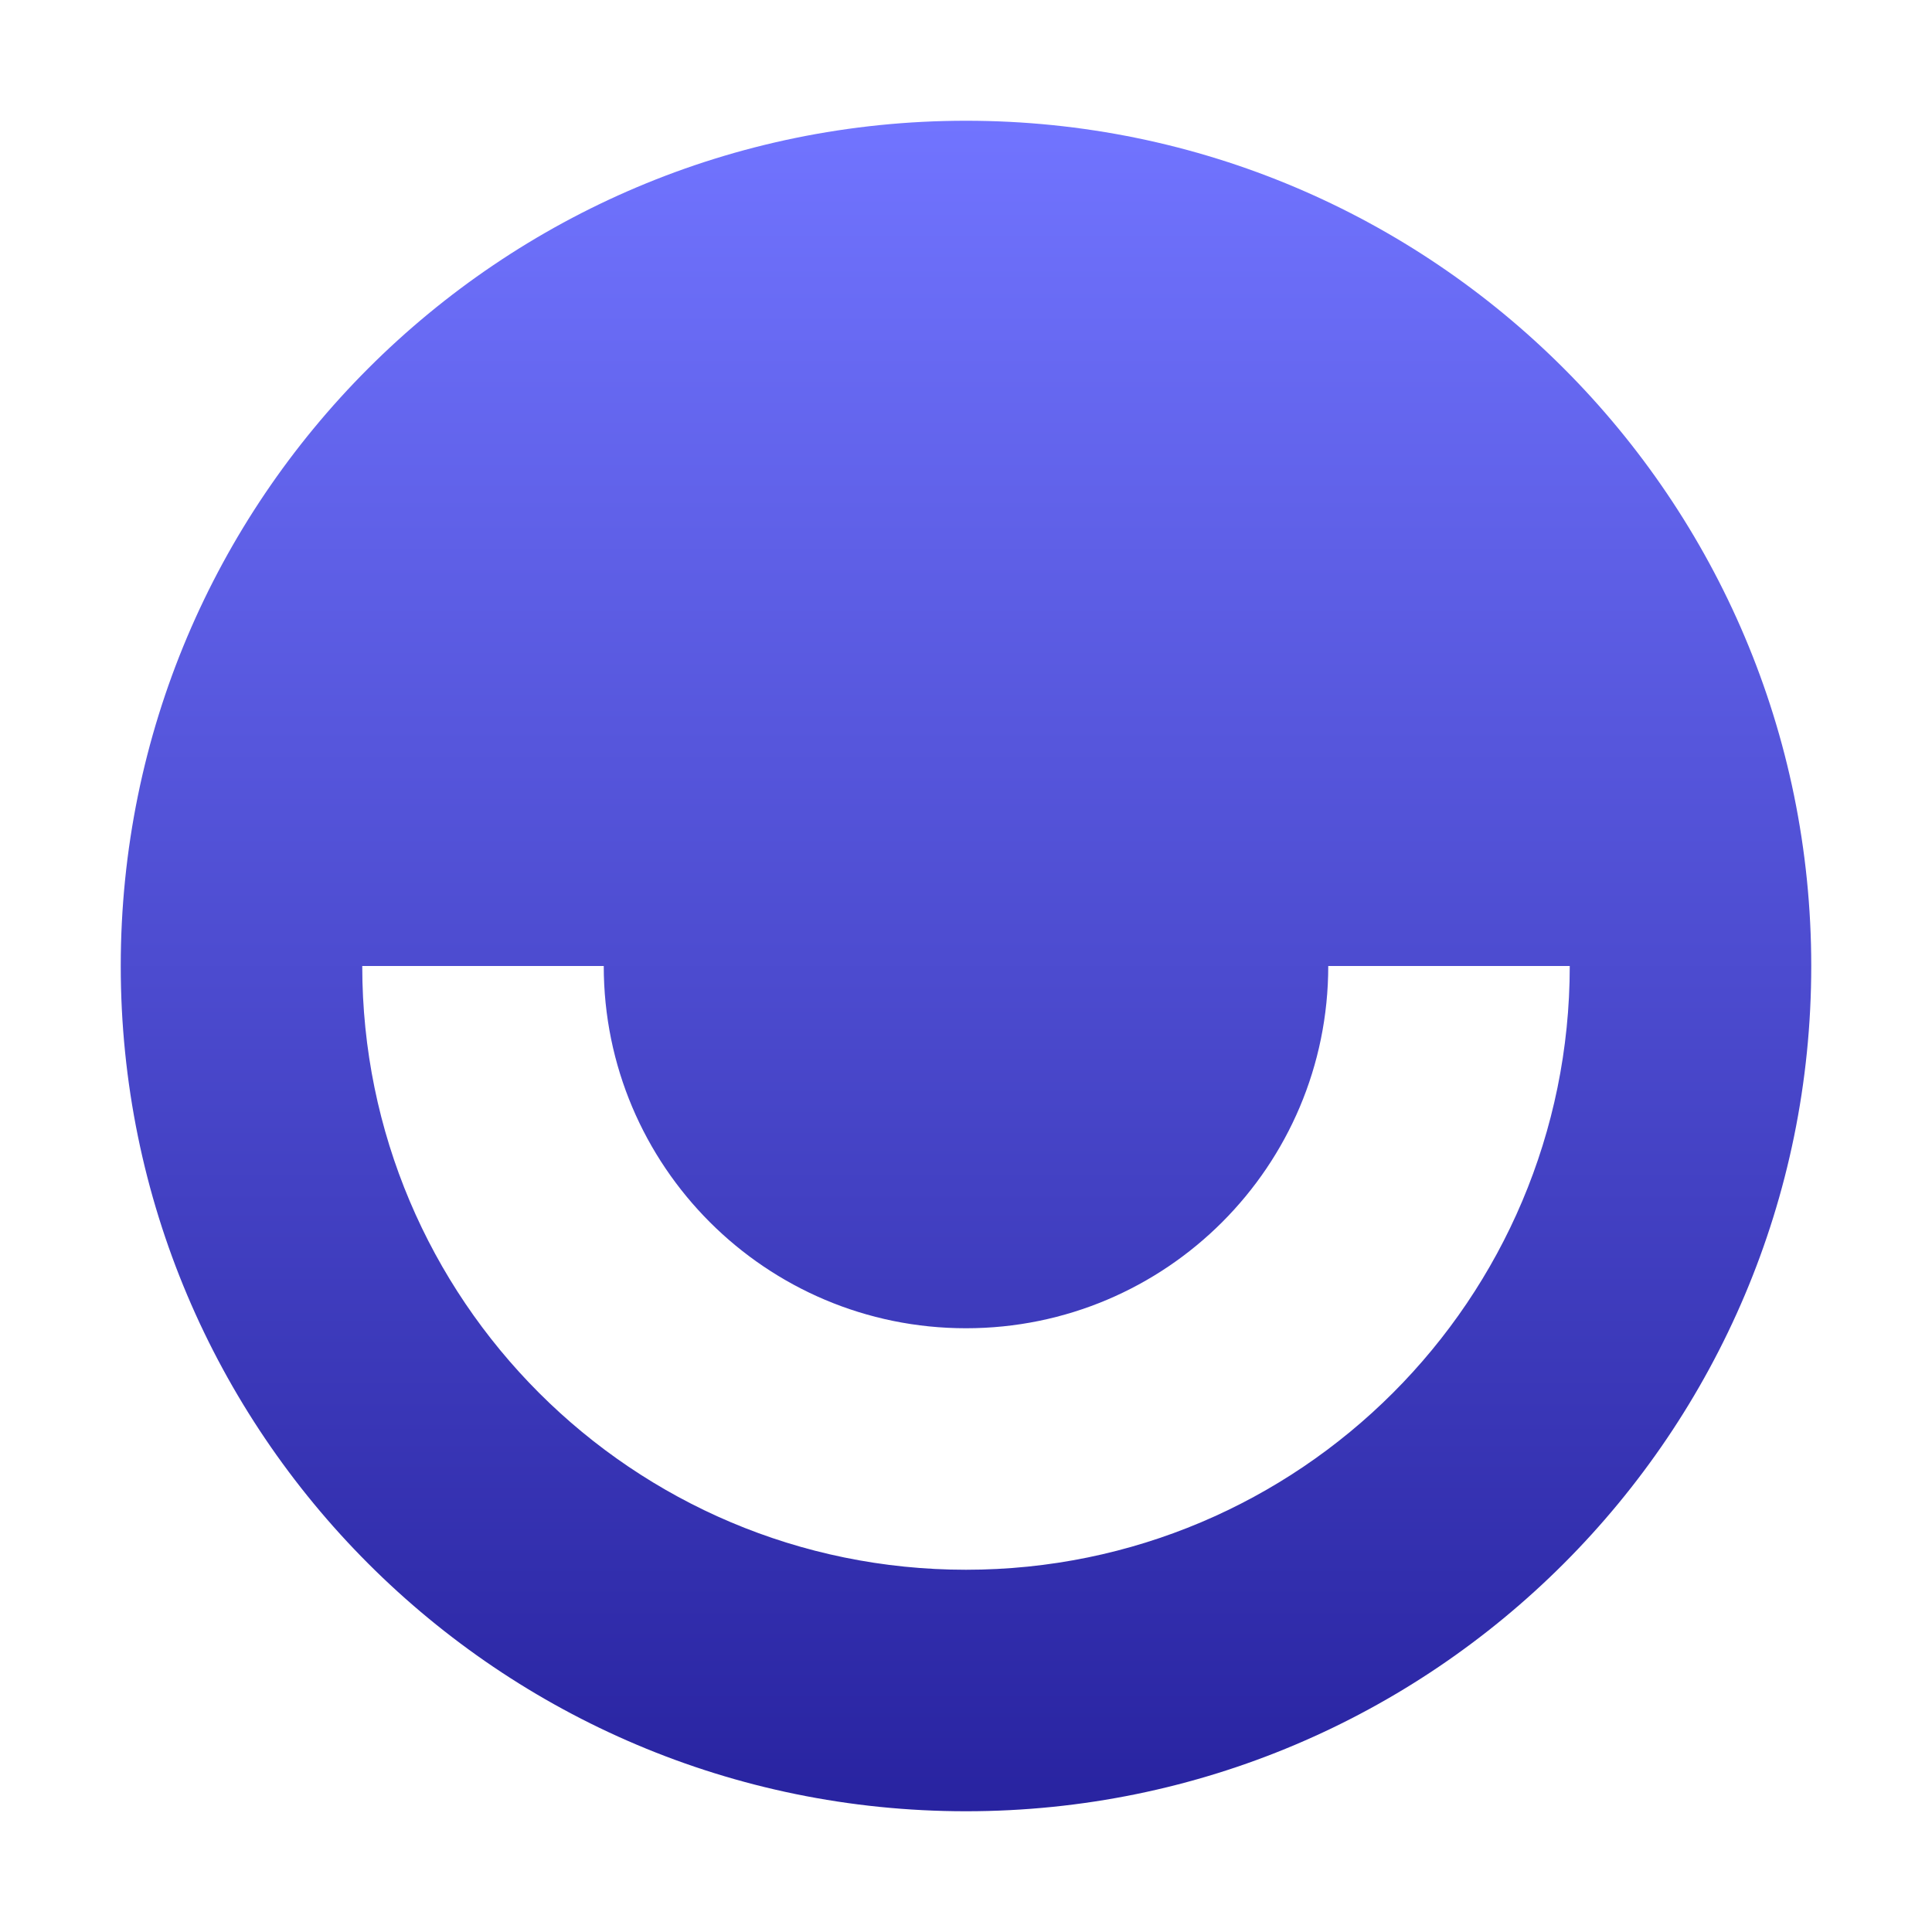 <svg width="32" height="32" viewBox="0 0 32 32" fill="none" xmlns="http://www.w3.org/2000/svg">
<path fill-rule="evenodd" clip-rule="evenodd" d="M30 16C30 23.732 23.732 30 16 30C8.268 30 2 23.732 2 16C2 8.268 8.268 2 16 2C23.732 2 30 8.268 30 16ZM6 16C6 21.523 10.477 26 16 26C21.523 26 26 21.523 26 16H22C22 19.314 19.314 22 16 22C12.686 22 10 19.314 10 16H6Z" fill="url(#paint0_linear_911_324)"/>
<defs>
<linearGradient id="paint0_linear_911_324" x1="16" y1="2" x2="16" y2="30" gradientUnits="userSpaceOnUse">
<stop stop-color="#7174FF"/>
<stop offset="1" stop-color="#2823A0"/>
</linearGradient>
</defs>
</svg>
